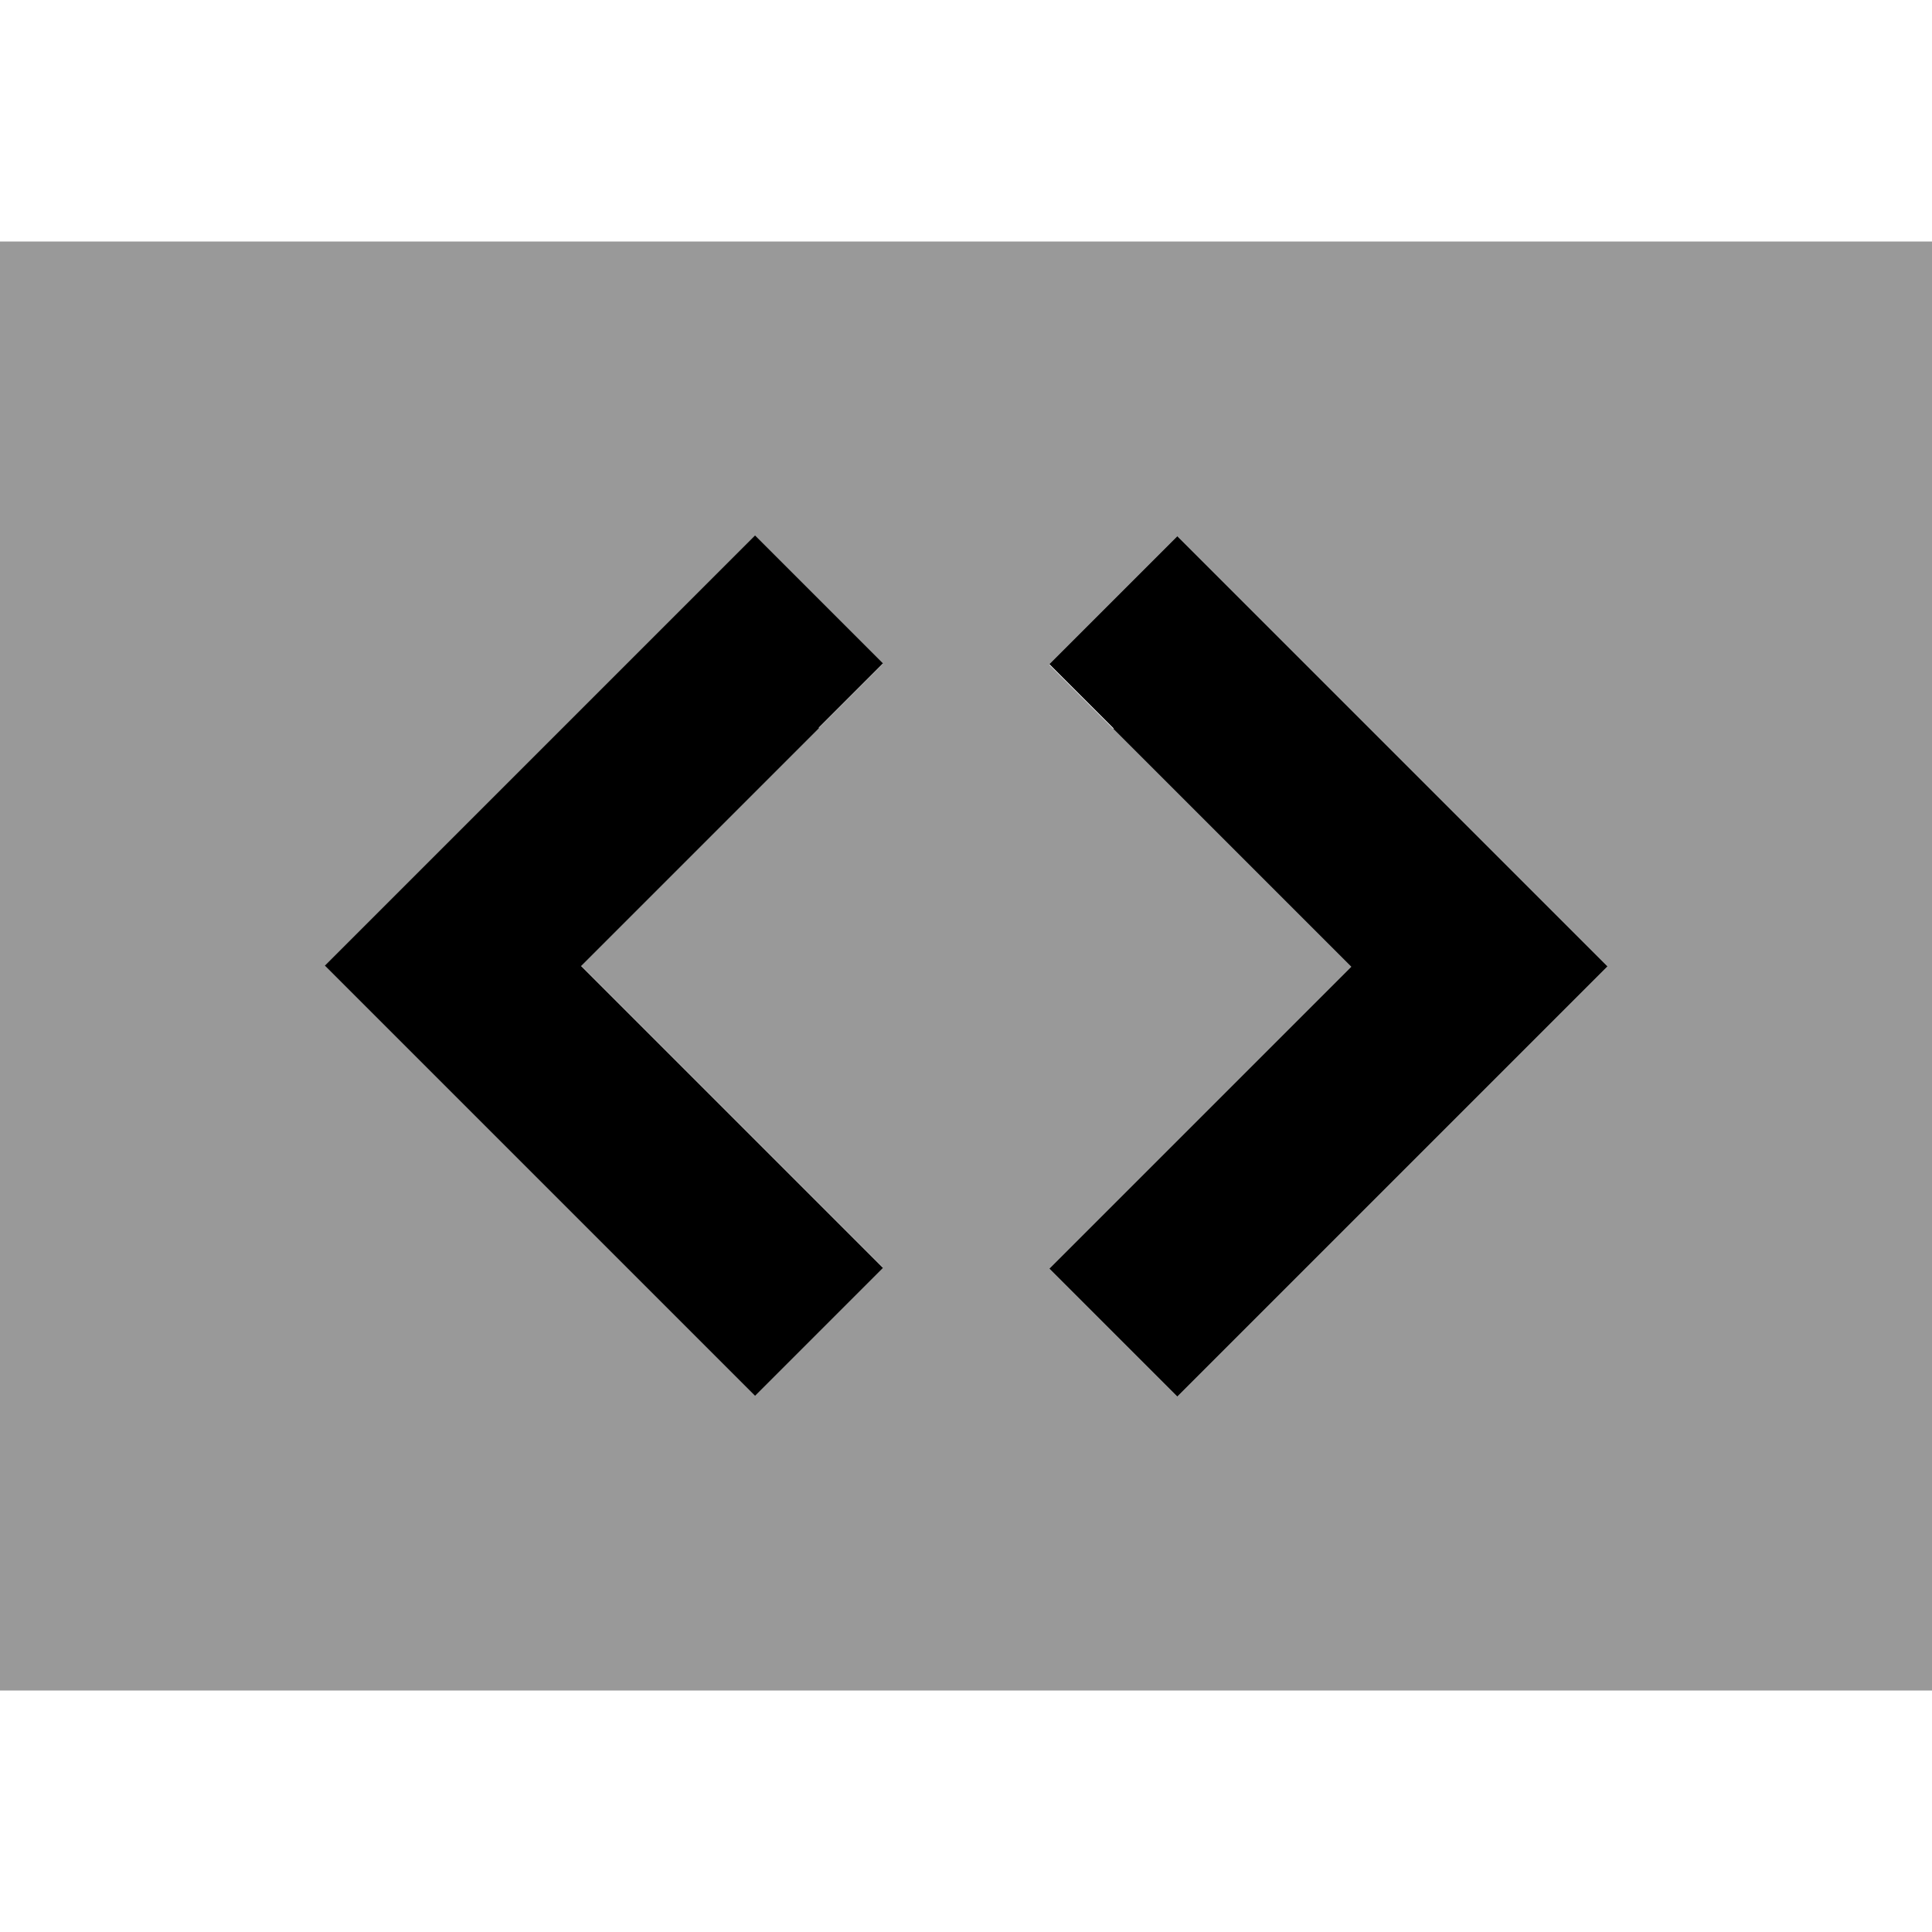 <svg xmlns="http://www.w3.org/2000/svg" viewBox="0 0 512 512"><!--! Font Awesome Pro 7.0.0 by @fontawesome - https://fontawesome.com License - https://fontawesome.com/license (Commercial License) Copyright 2025 Fonticons, Inc. --><path style="fill:currentColor;opacity:.4" d="M0 64l0 384 512 0 0-384-512 0zM86.1 256l97-97 17-17 33.9 33.9-80 80c49.7 49.7 76.4 76.4 80 80l-33.9 33.9-17-17c-63.8-63.8-96.2-96.2-97-97zm192-80L312 142.1c.8 .8 33.1 33.1 97 97l17 17-17 17-80 80-17 17-33.9-33.9c3.6-3.6 30.3-30.3 80-80-49.7-49.7-76.4-76.4-80-80z"/><path style="fill:currentColor;opacity:1" d="M217 193l-63 63c49.7 49.7 76.4 76.4 80 80l-33.9 33.9-17-17c-63.8-63.8-96.2-96.2-97-97l97-97 17-17 33.9 33.9-17 17zm78.1 0l-17-17 33.9-33.9c.8 .8 33.1 33.1 97 97l17 17-17 17-80 80-17 17-33.9-33.9c3.6-3.6 30.3-30.3 80-80l-63-63z"/></svg>